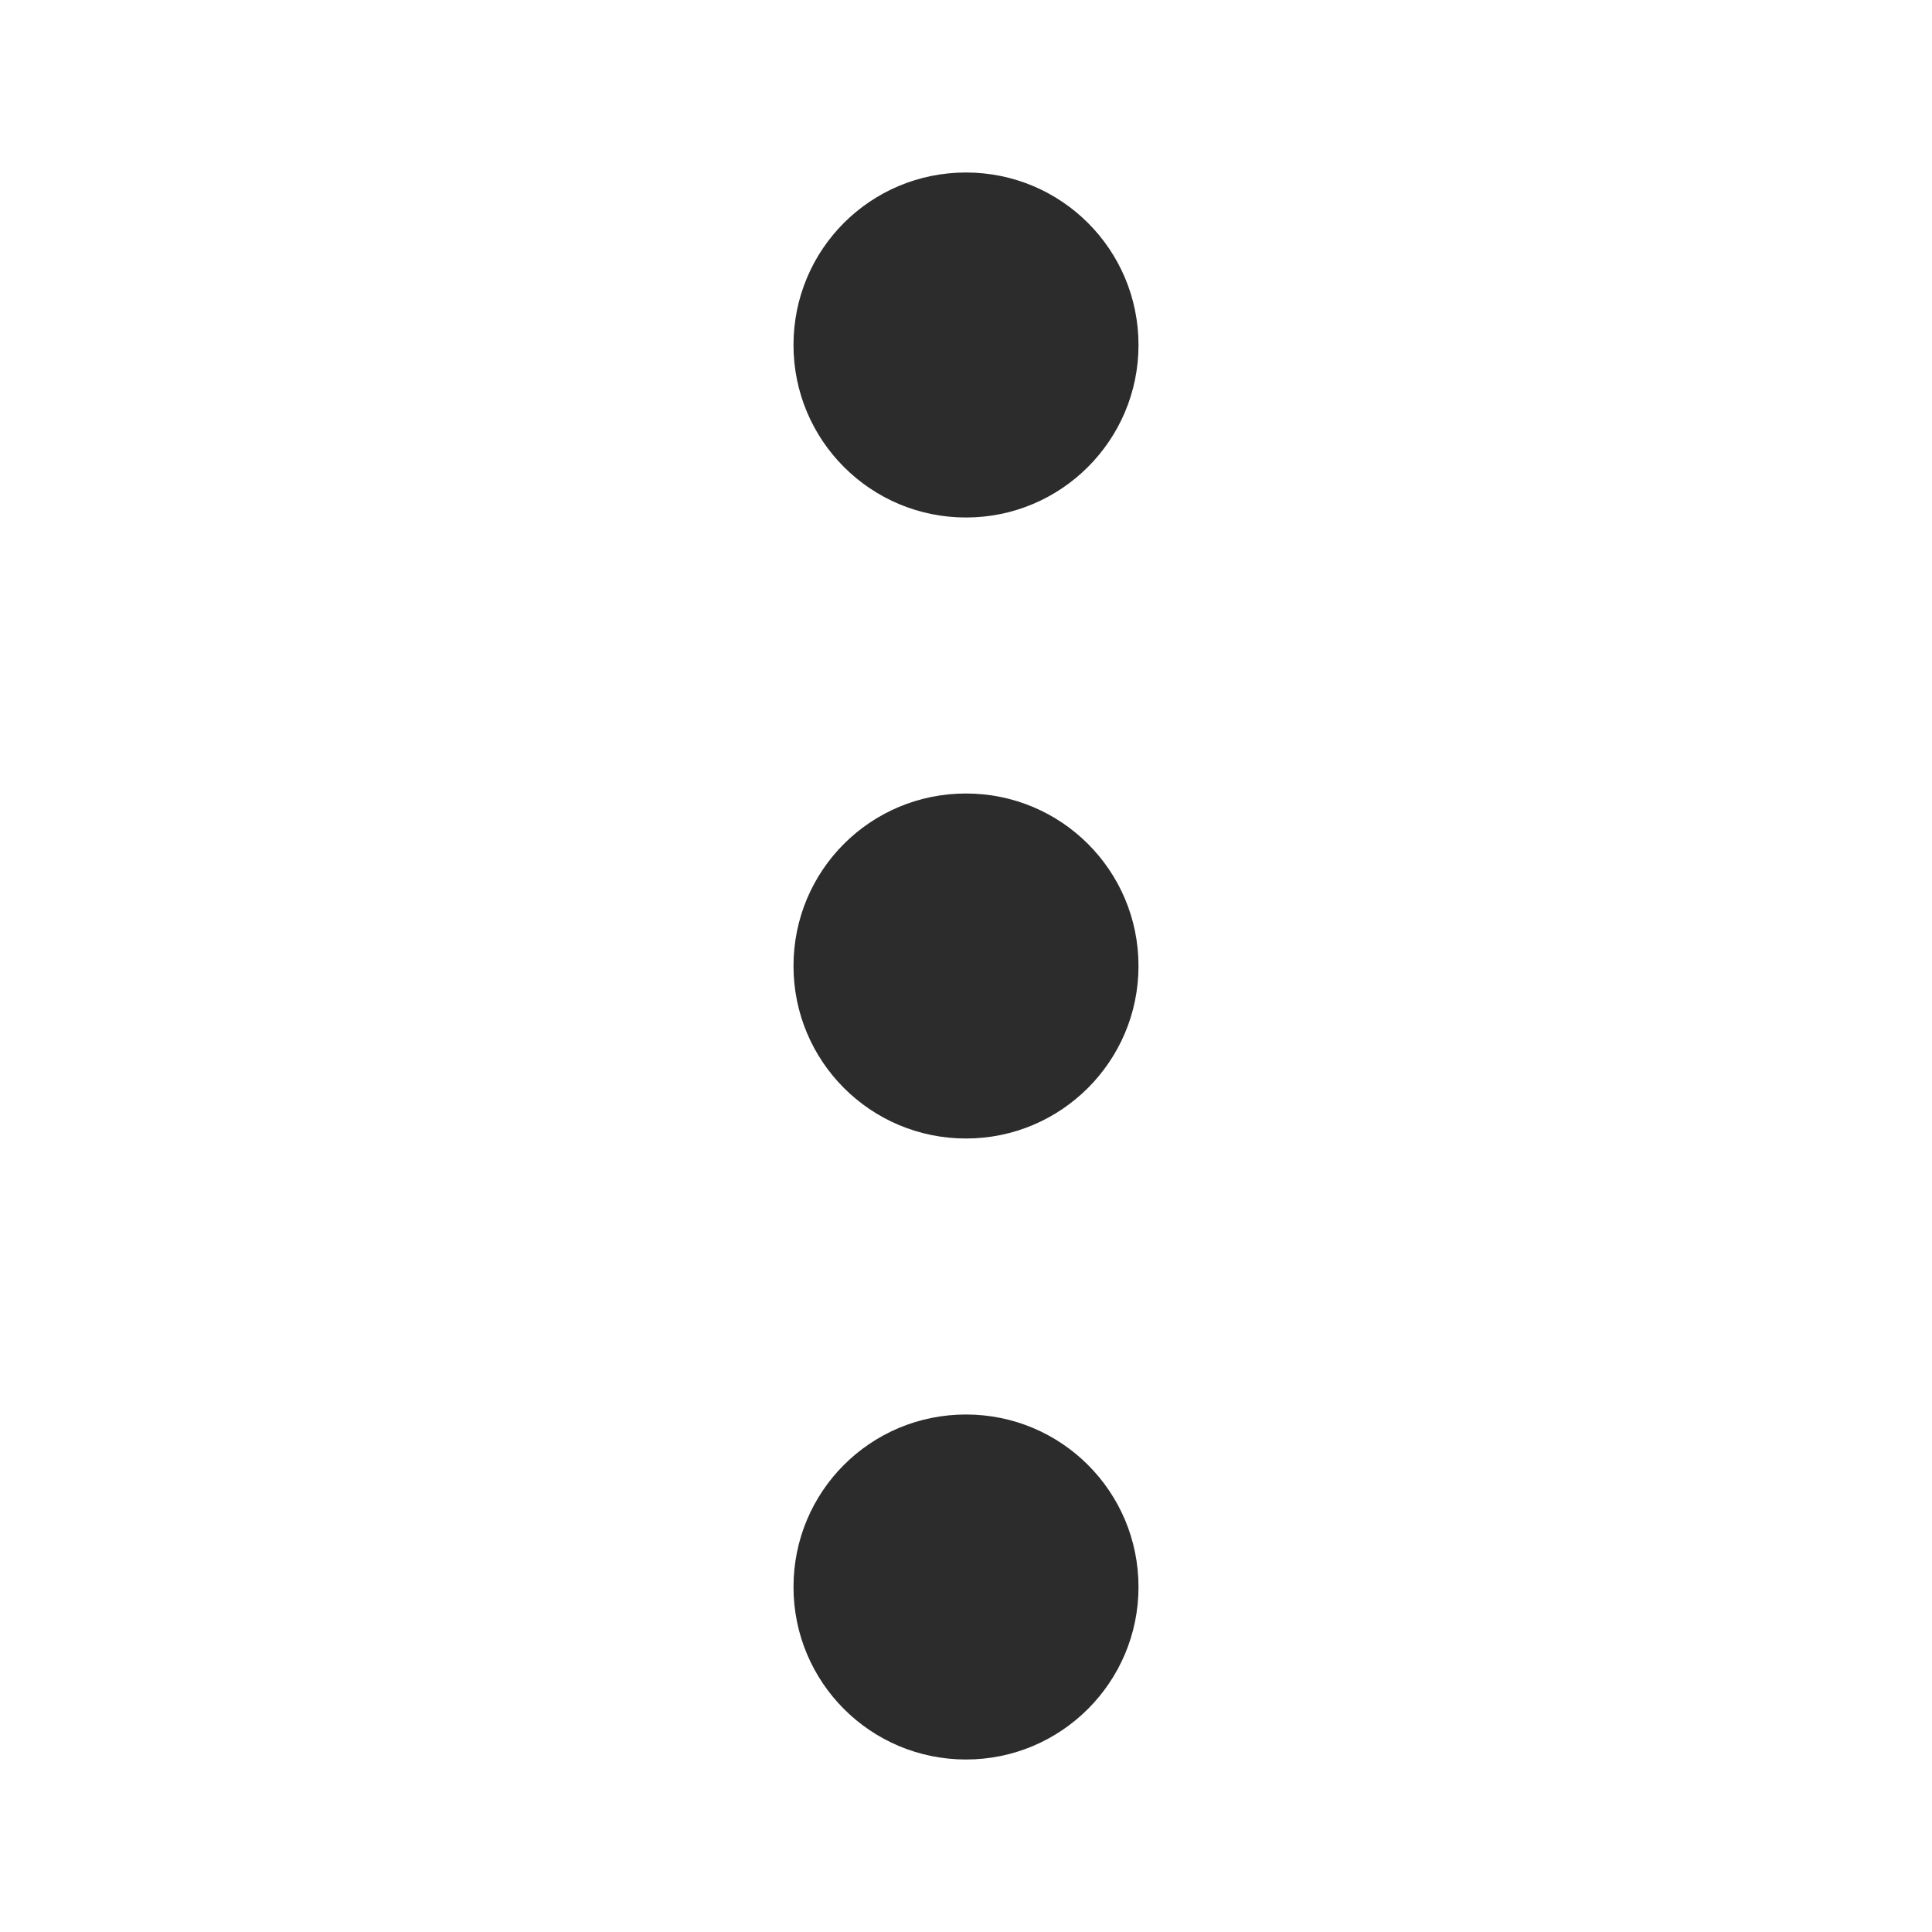 <svg width="56" height="56" viewBox="0 0 56 56" fill="none" xmlns="http://www.w3.org/2000/svg" xmlns:xlink="http://www.w3.org/1999/xlink">
	<desc>
			Created with Pixso.
	</desc>
	<defs>
		<clipPath id="clip2_122">
			<rect id="Icon" width="56" height="56" fill="white" fill-opacity="0"/>
		</clipPath>
	</defs>
	<g clip-path="url(#clip2_122)">
		<path id="Vector" d="M33 10C33 12.76 30.76 15 28 15C25.23 15 23 12.76 23 10C23 7.23 25.23 5 28 5C30.76 5 33 7.23 33 10ZM33 28C33 30.76 30.76 33 28 33C25.23 33 23 30.76 23 28C23 25.23 25.23 23 28 23C30.76 23 33 25.23 33 28ZM28 51C30.76 51 33 48.76 33 46C33 43.23 30.76 41 28 41C25.23 41 23 43.23 23 46C23 48.76 25.23 51 28 51Z" fill="#2C2C2C" fill-opacity="1" fill-rule="evenodd"/>
	</g>
</svg>
